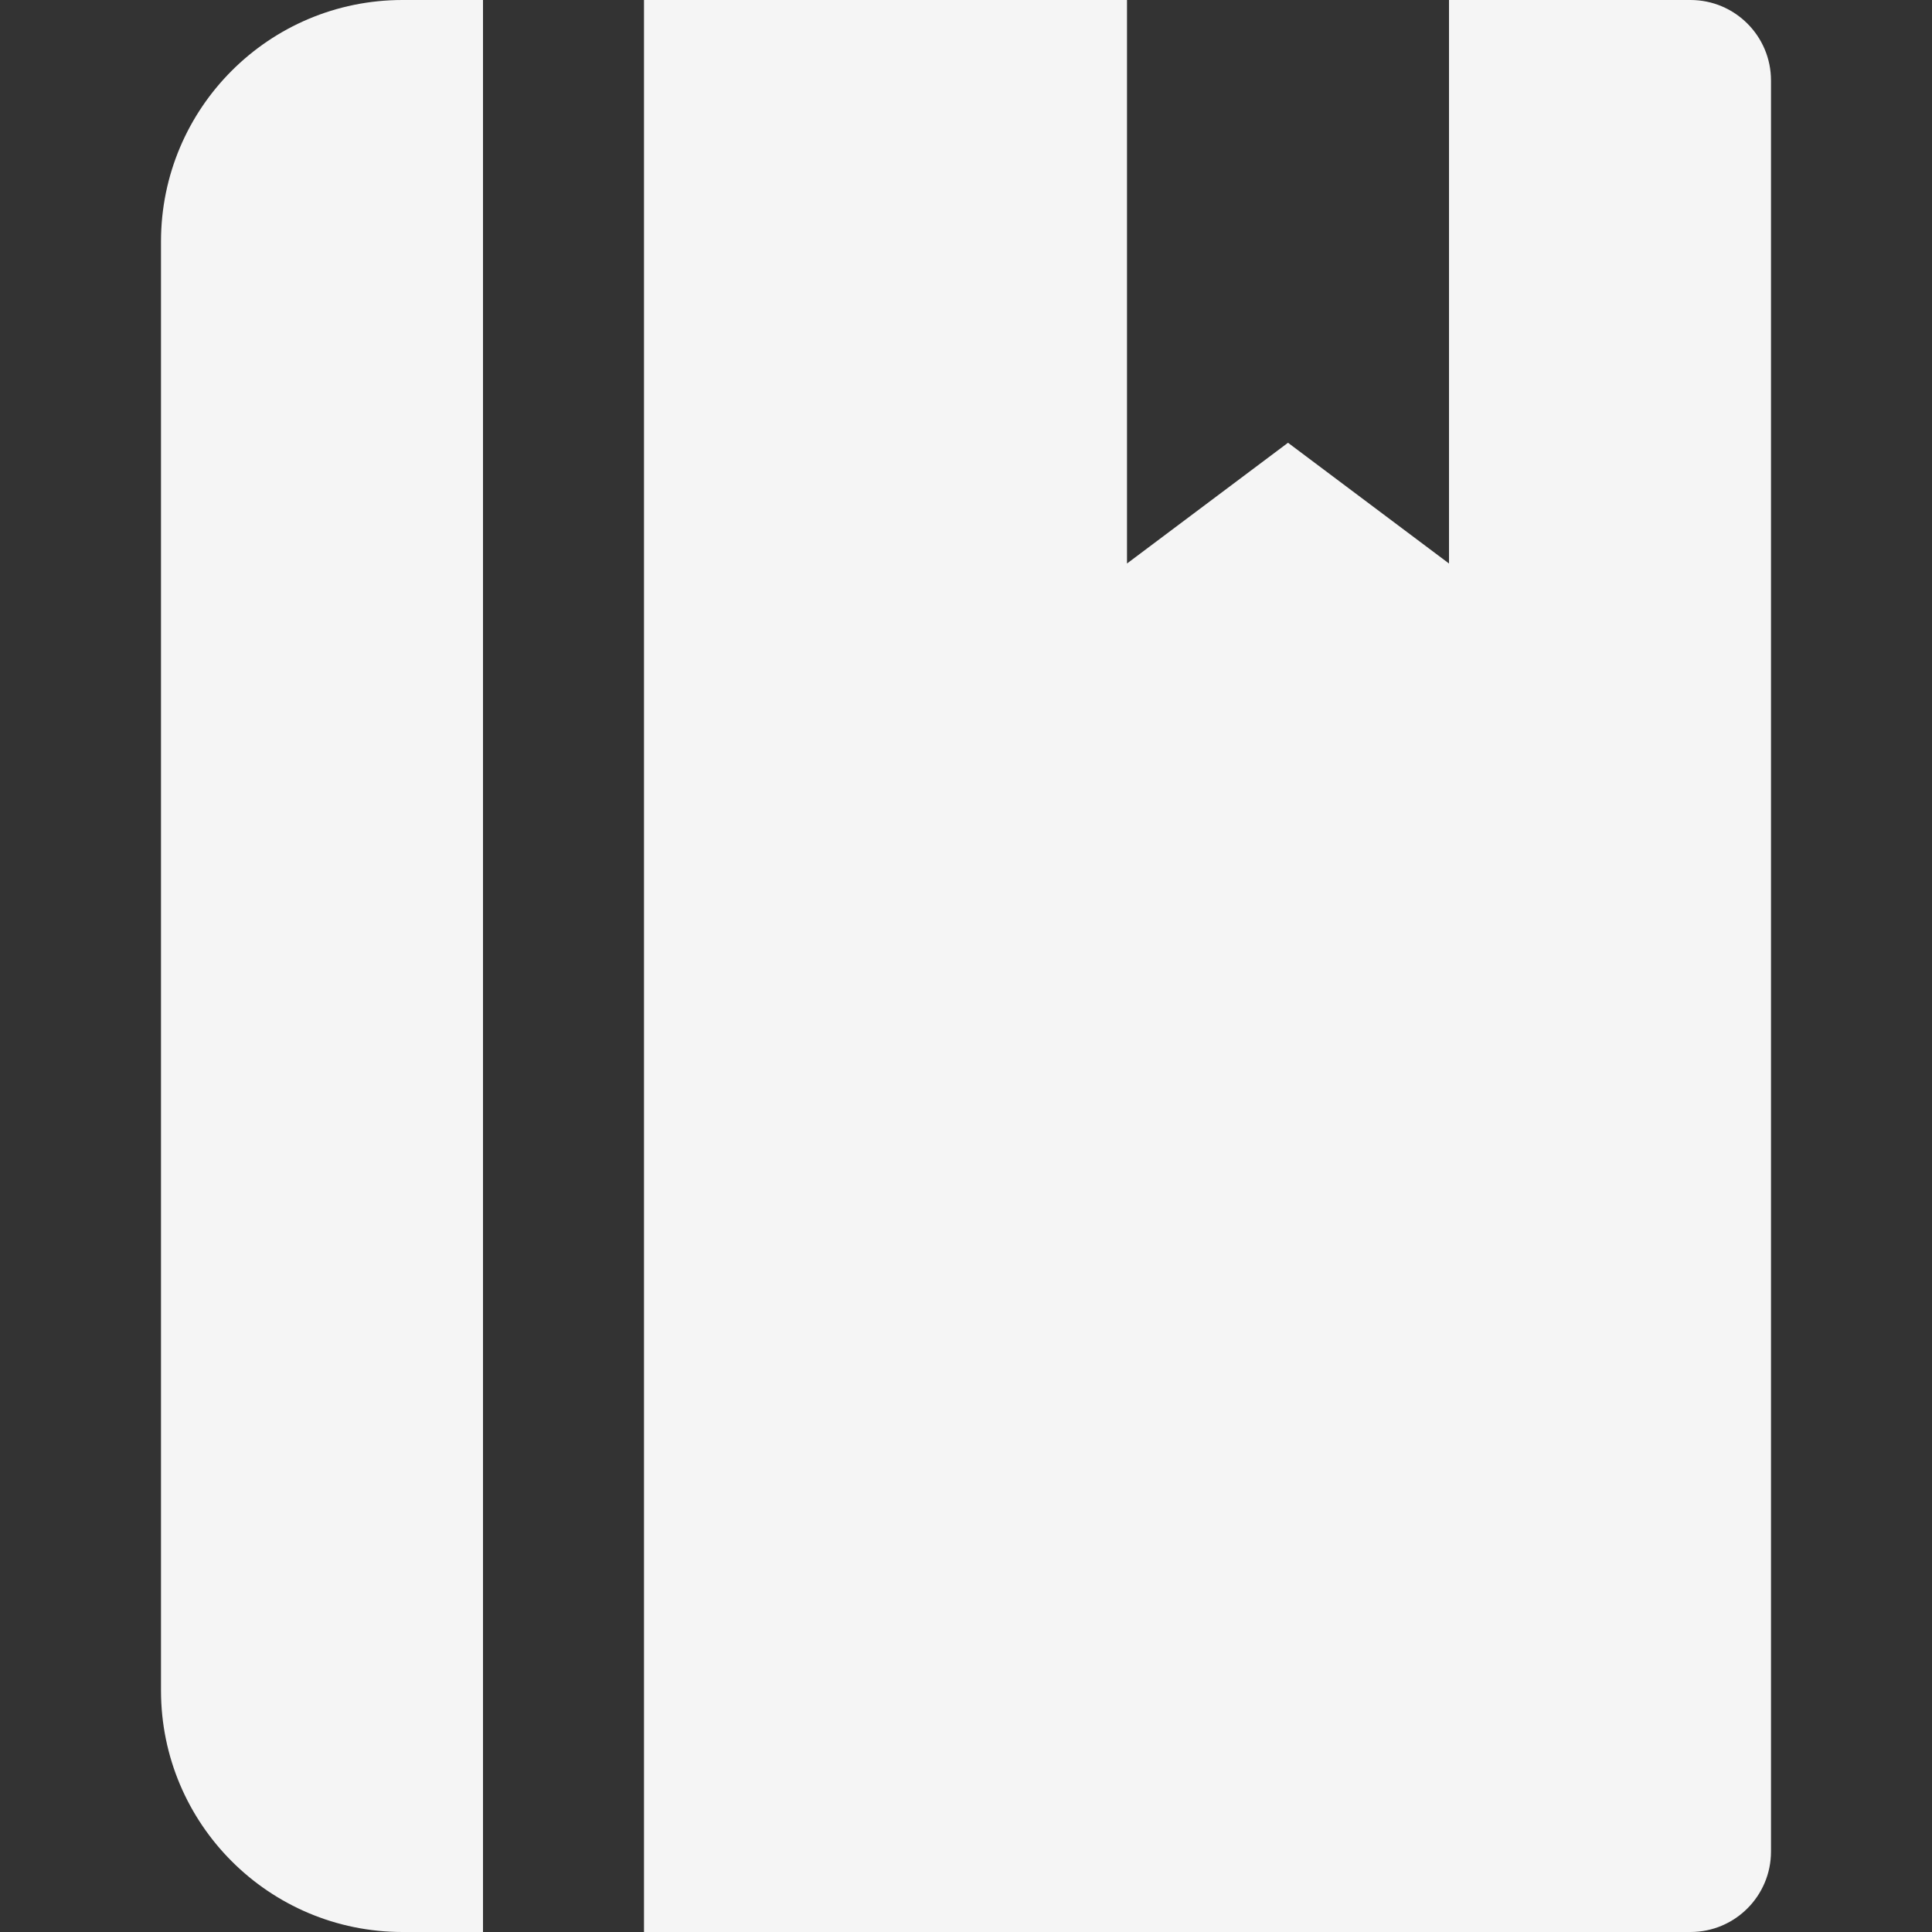 <svg width="24" height="24" viewBox="0 0 24 24" fill="none" xmlns="http://www.w3.org/2000/svg">
<rect x="0" y="0" width="24" height="24" fill="#333333" stroke="none"/>
<path d="M22 23V1C22 0.448 21.552 0 21 0H18V7L16 5.5L14 7V0H8V24H21C21.552 24 22 23.552 22 23Z" fill="white" fill-opacity="0.949"/>
<path d="M2 21V3C2 1.343 3.343 0 5 0H6V24H5C3.343 24 2 22.657 2 21Z" fill="white" fill-opacity="0.949"/>
</svg>
